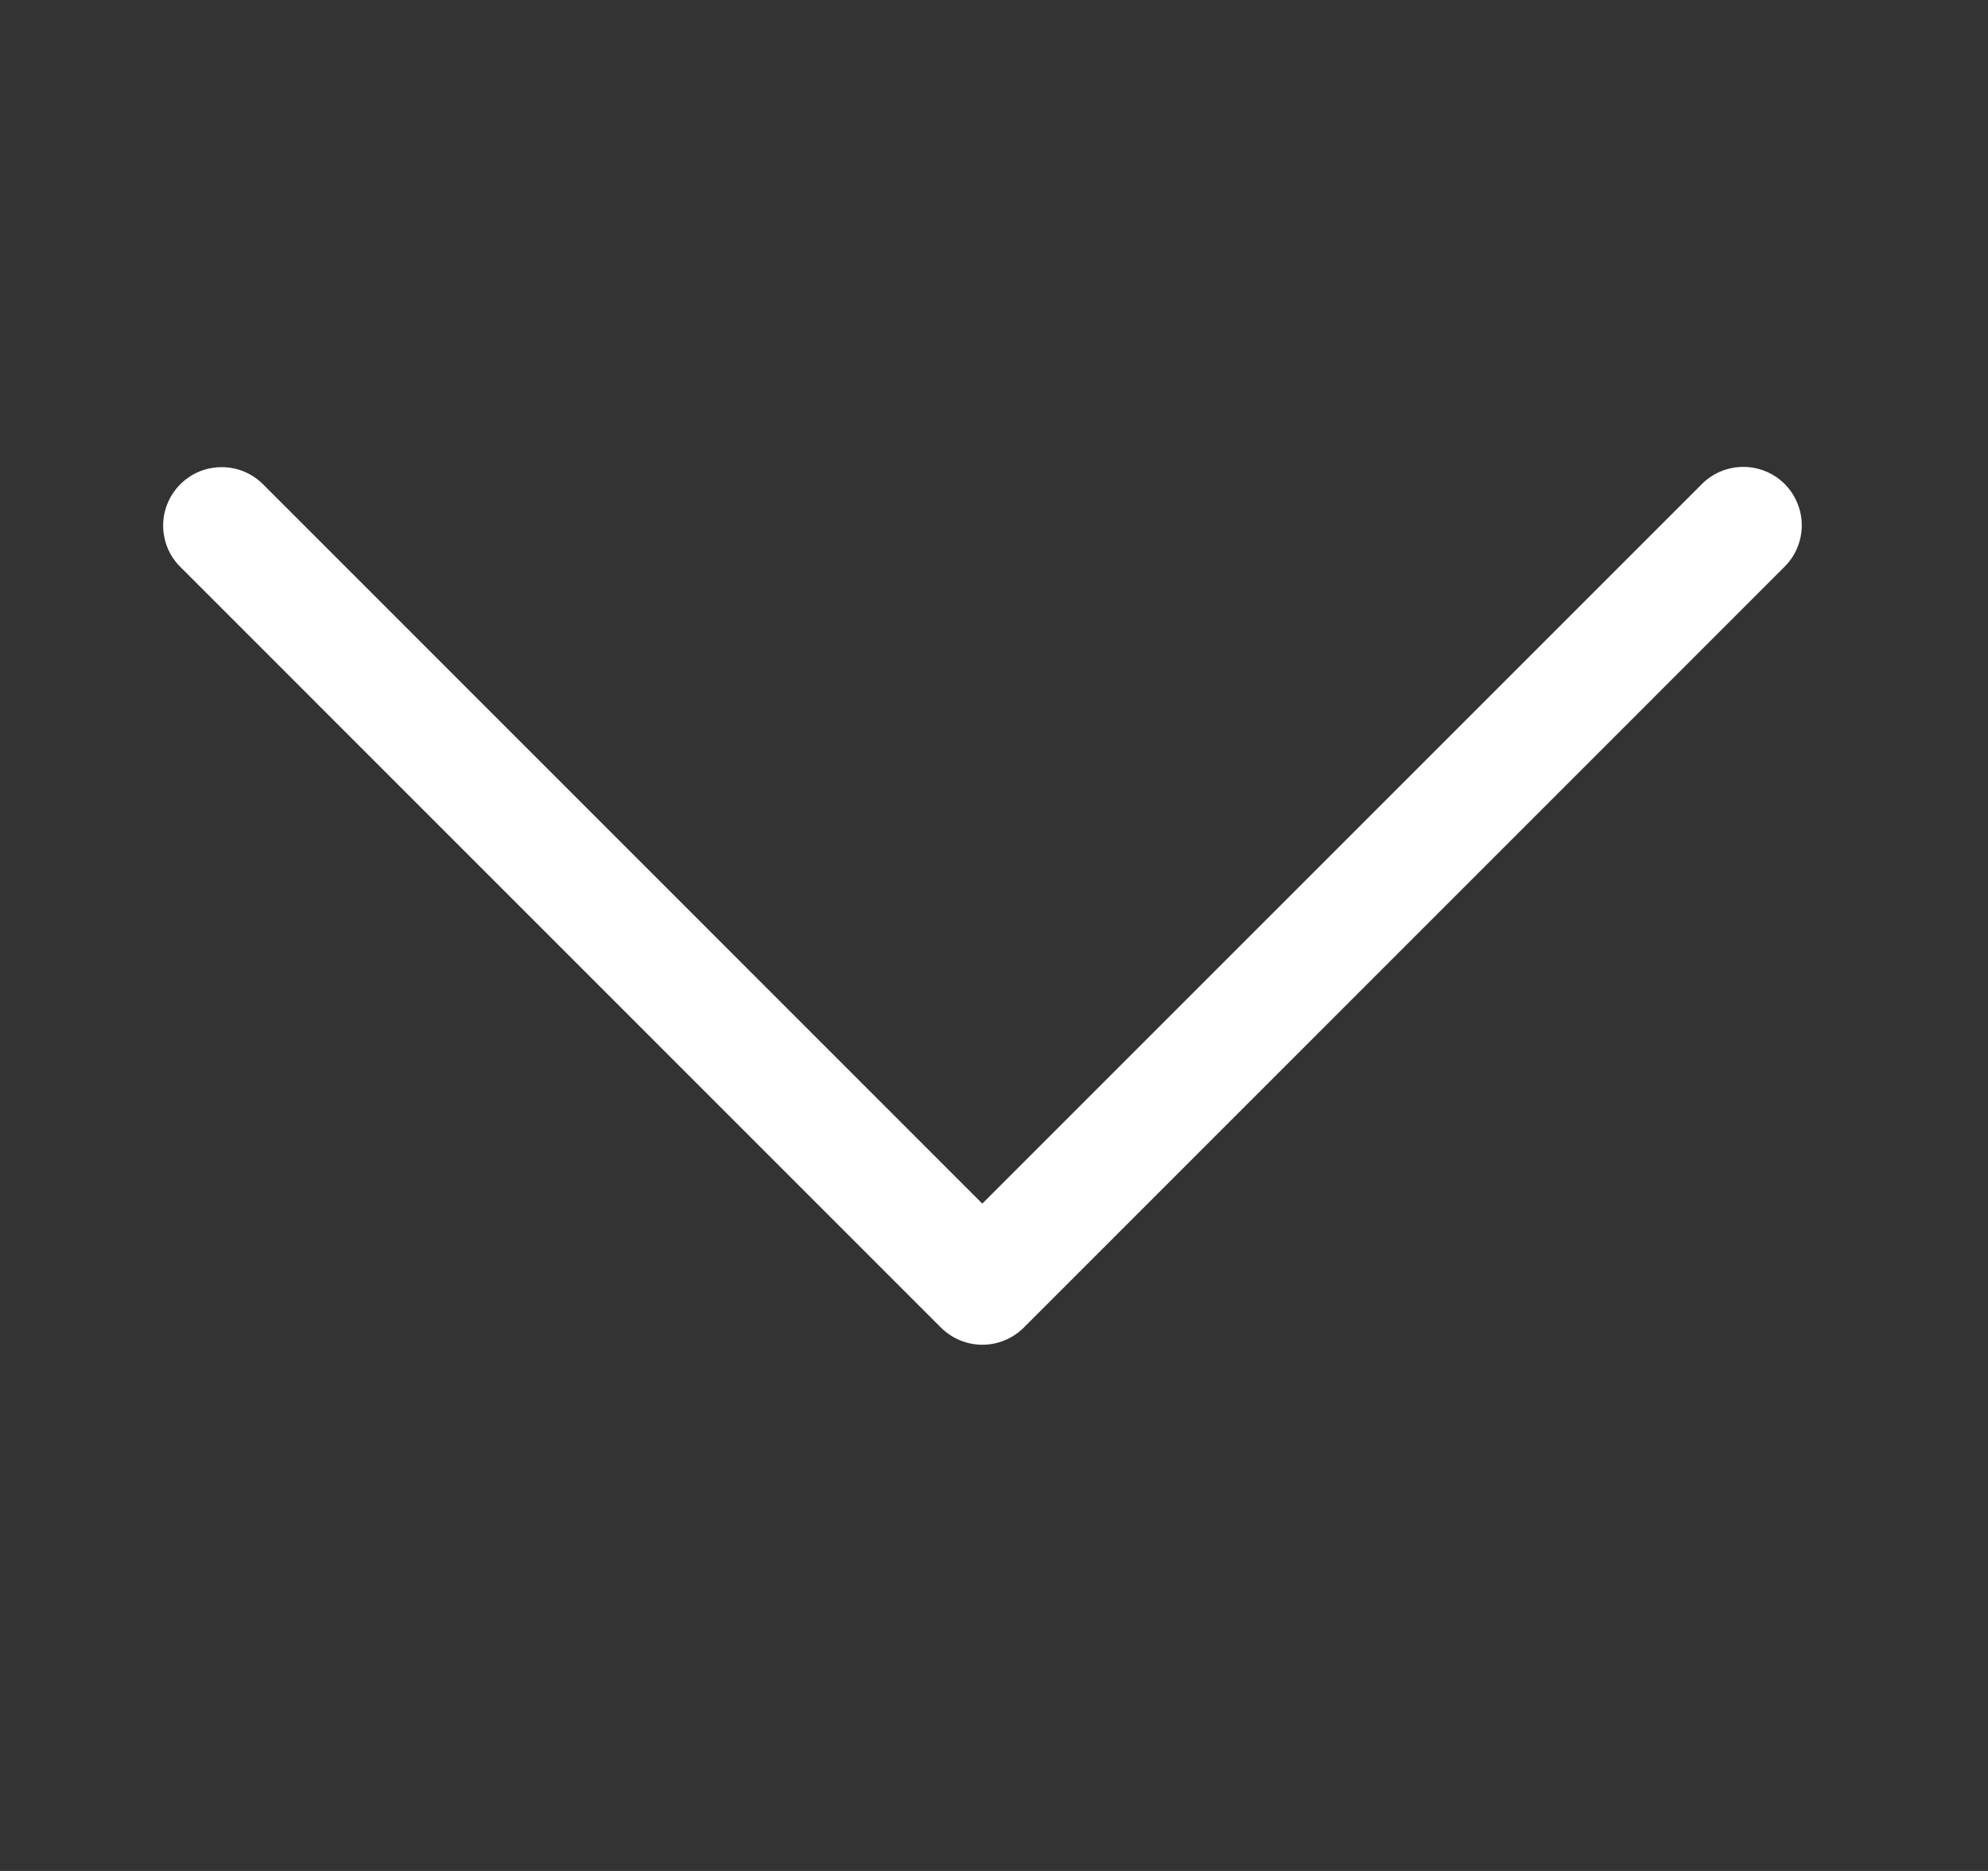 <svg width="17" height="16" viewBox="0 0 17 16" fill="none" xmlns="http://www.w3.org/2000/svg">
<rect x="0" y="0" width="17" height="16" fill="#333333" stroke="none"/>
<path d="M14.896 3.993C14.764 3.996 14.638 4.051 14.547 4.146L8.4 10.293L2.254 4.146C2.207 4.098 2.151 4.06 2.09 4.034C2.028 4.008 1.962 3.995 1.895 3.995C1.796 3.995 1.698 4.024 1.616 4.08C1.533 4.136 1.469 4.215 1.432 4.307C1.394 4.399 1.385 4.5 1.406 4.598C1.426 4.695 1.475 4.784 1.547 4.853L8.047 11.354C8.141 11.447 8.268 11.5 8.4 11.5C8.533 11.5 8.66 11.447 8.754 11.354L15.254 4.853C15.326 4.784 15.376 4.694 15.397 4.595C15.418 4.496 15.408 4.394 15.369 4.301C15.331 4.208 15.265 4.128 15.18 4.073C15.096 4.019 14.996 3.99 14.896 3.993Z" fill="white"/>
</svg>
